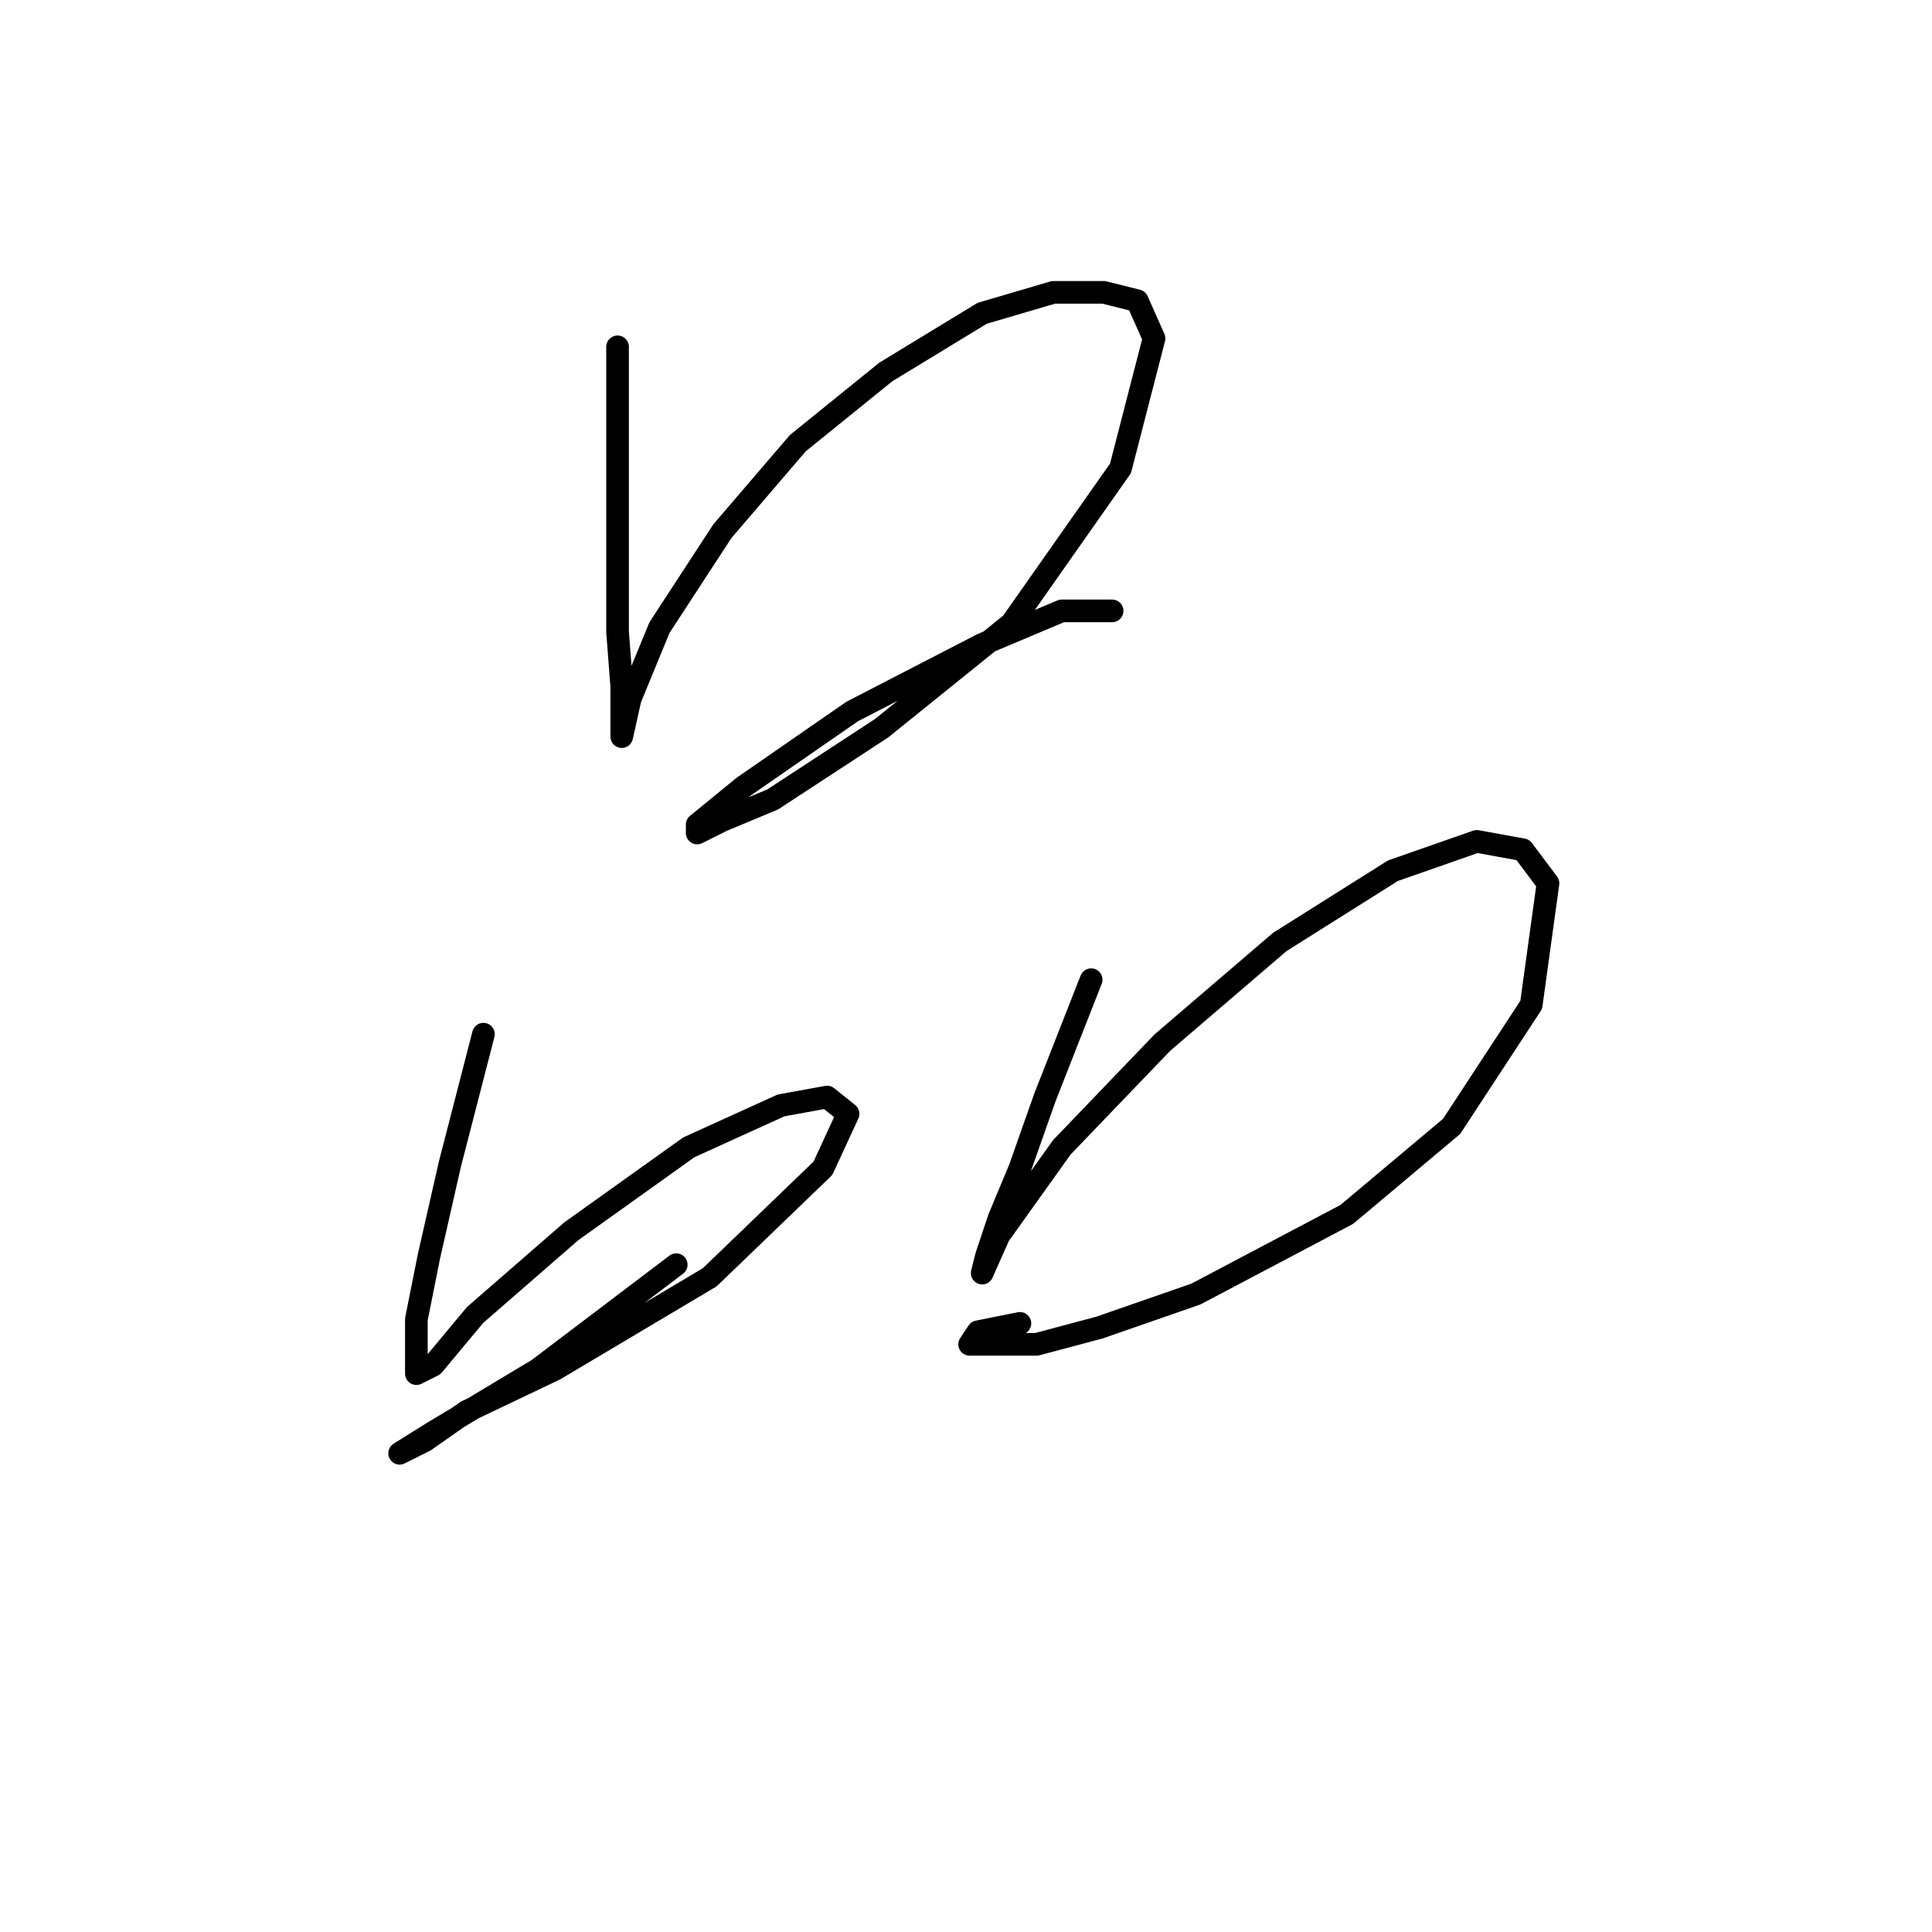 <?xml version="1.0" standalone="no"?>
    <svg width="256" height="256" xmlns="http://www.w3.org/2000/svg" version="1.1">
    <polyline stroke="black" stroke-width="3" stroke-linecap="round" fill="transparent" stroke-linejoin="round" points="81.829 45.956 81.829 61.506 81.829 73.168 81.829 83.72 82.384 90.94 82.384 95.382 82.384 97.604 82.384 97.604 83.495 92.606 87.382 83.165 95.713 70.392 105.709 58.729 117.372 49.288 130.145 41.513 139.586 38.737 146.25 38.737 150.693 39.847 152.914 44.845 148.471 62.061 134.032 82.609 116.816 96.493 102.377 105.934 95.713 108.711 92.381 110.377 92.381 109.266 98.49 104.268 112.929 94.272 130.145 85.386 140.696 80.943 147.361 80.943 147.361 80.943 " />
        <polyline stroke="black" stroke-width="3" stroke-linecap="round" fill="transparent" stroke-linejoin="round" points="64.058 137.034 59.615 154.25 56.838 166.468 55.172 174.798 55.172 179.796 55.172 182.017 57.393 180.907 62.947 174.243 75.72 163.135 91.27 152.028 103.488 146.475 109.597 145.364 112.373 147.586 109.041 154.805 94.047 169.244 73.499 181.462 61.836 187.016 56.283 190.903 52.951 192.569 52.951 192.569 57.393 189.792 71.277 181.462 89.604 167.578 89.604 167.578 " />
        <polyline stroke="black" stroke-width="3" stroke-linecap="round" fill="transparent" stroke-linejoin="round" points="144.584 129.814 138.475 145.364 135.143 154.805 132.366 161.469 130.7 166.468 130.145 168.689 132.366 163.691 140.696 152.028 154.025 138.145 169.575 124.816 184.569 115.375 195.676 111.488 201.785 112.598 205.117 117.041 202.896 133.146 192.344 149.252 178.46 160.914 158.468 171.466 145.694 175.909 137.364 178.13 131.255 178.13 128.479 178.13 129.589 176.464 135.143 175.353 135.143 175.353 " />
        </svg>